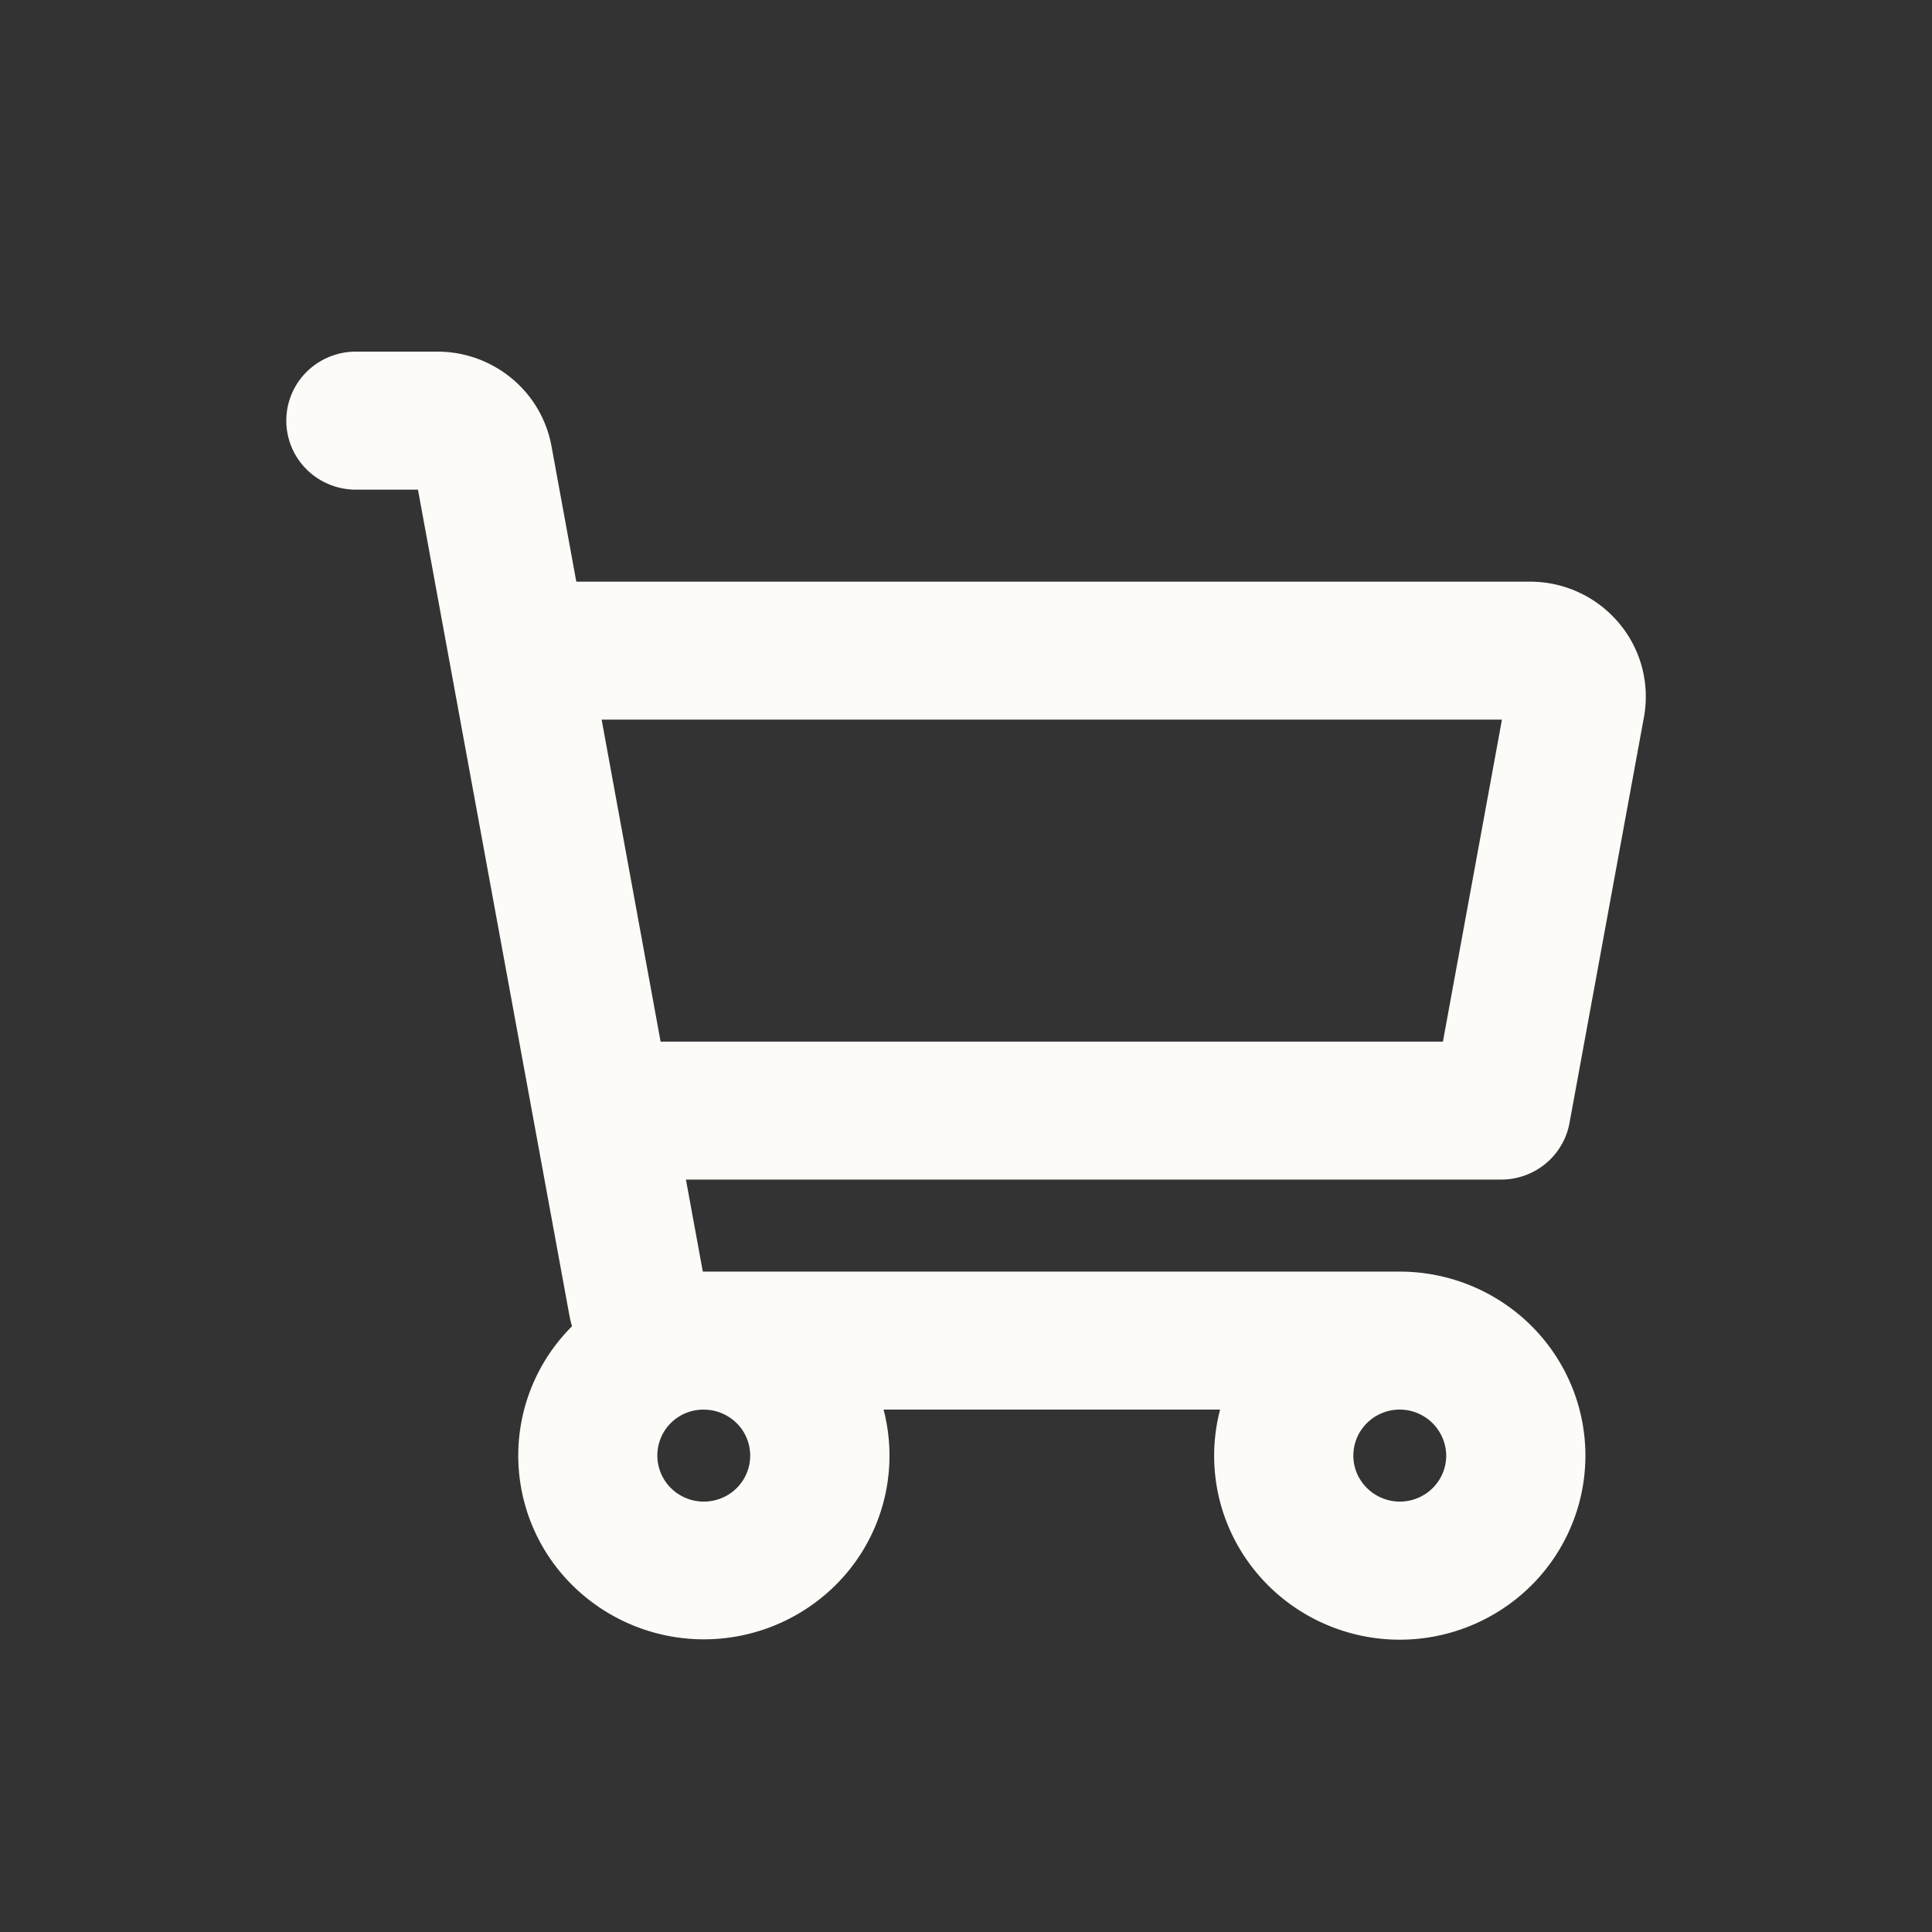<svg xmlns="http://www.w3.org/2000/svg" width="27" height="27" fill="none"><rect width="100%" height="100%" fill="#333333" stroke="none"/><path fill="#FDFBF8" d="m21.934 15.694 1.04-5.67a1.594 1.594 0 0 0-.35-1.318 1.62 1.62 0 0 0-1.245-.577H8.054l-.347-1.895a1.603 1.603 0 0 0-.557-.947 1.629 1.629 0 0 0-1.039-.373H4.973a.977.977 0 0 0-.688.283.96.96 0 0 0 0 1.363c.182.181.43.283.688.283h.868L7.957 18.38c.01.053.022.104.037.155a2.549 2.549 0 0 0 .01 3.624 2.613 2.613 0 0 0 3.656.01 2.548 2.548 0 0 0 .688-2.47h4.703a2.55 2.55 0 0 0 .09 1.569c.195.5.543.928.995 1.223a2.61 2.61 0 0 0 3.014-.115 2.57 2.57 0 0 0 .897-1.295 2.55 2.55 0 0 0-.03-1.57 2.573 2.573 0 0 0-.946-1.26 2.608 2.608 0 0 0-1.509-.48h-9.74l-.236-1.286h11.39c.229 0 .45-.079.624-.223a.963.963 0 0 0 .334-.568Zm-11.45 4.649a.64.64 0 0 1-.4.593.653.653 0 0 1-.707-.139.641.641 0 0 1 .459-1.097c.172 0 .336.068.458.188s.19.284.19.455Zm9.078.642a.653.653 0 0 1-.599-.396.638.638 0 0 1 .14-.701.65.65 0 0 1 1.108.455.64.64 0 0 1-.19.454.652.652 0 0 1-.459.188Zm-10.33-6.428-.824-4.5H20.99l-.825 4.5H9.233Z"/></svg>